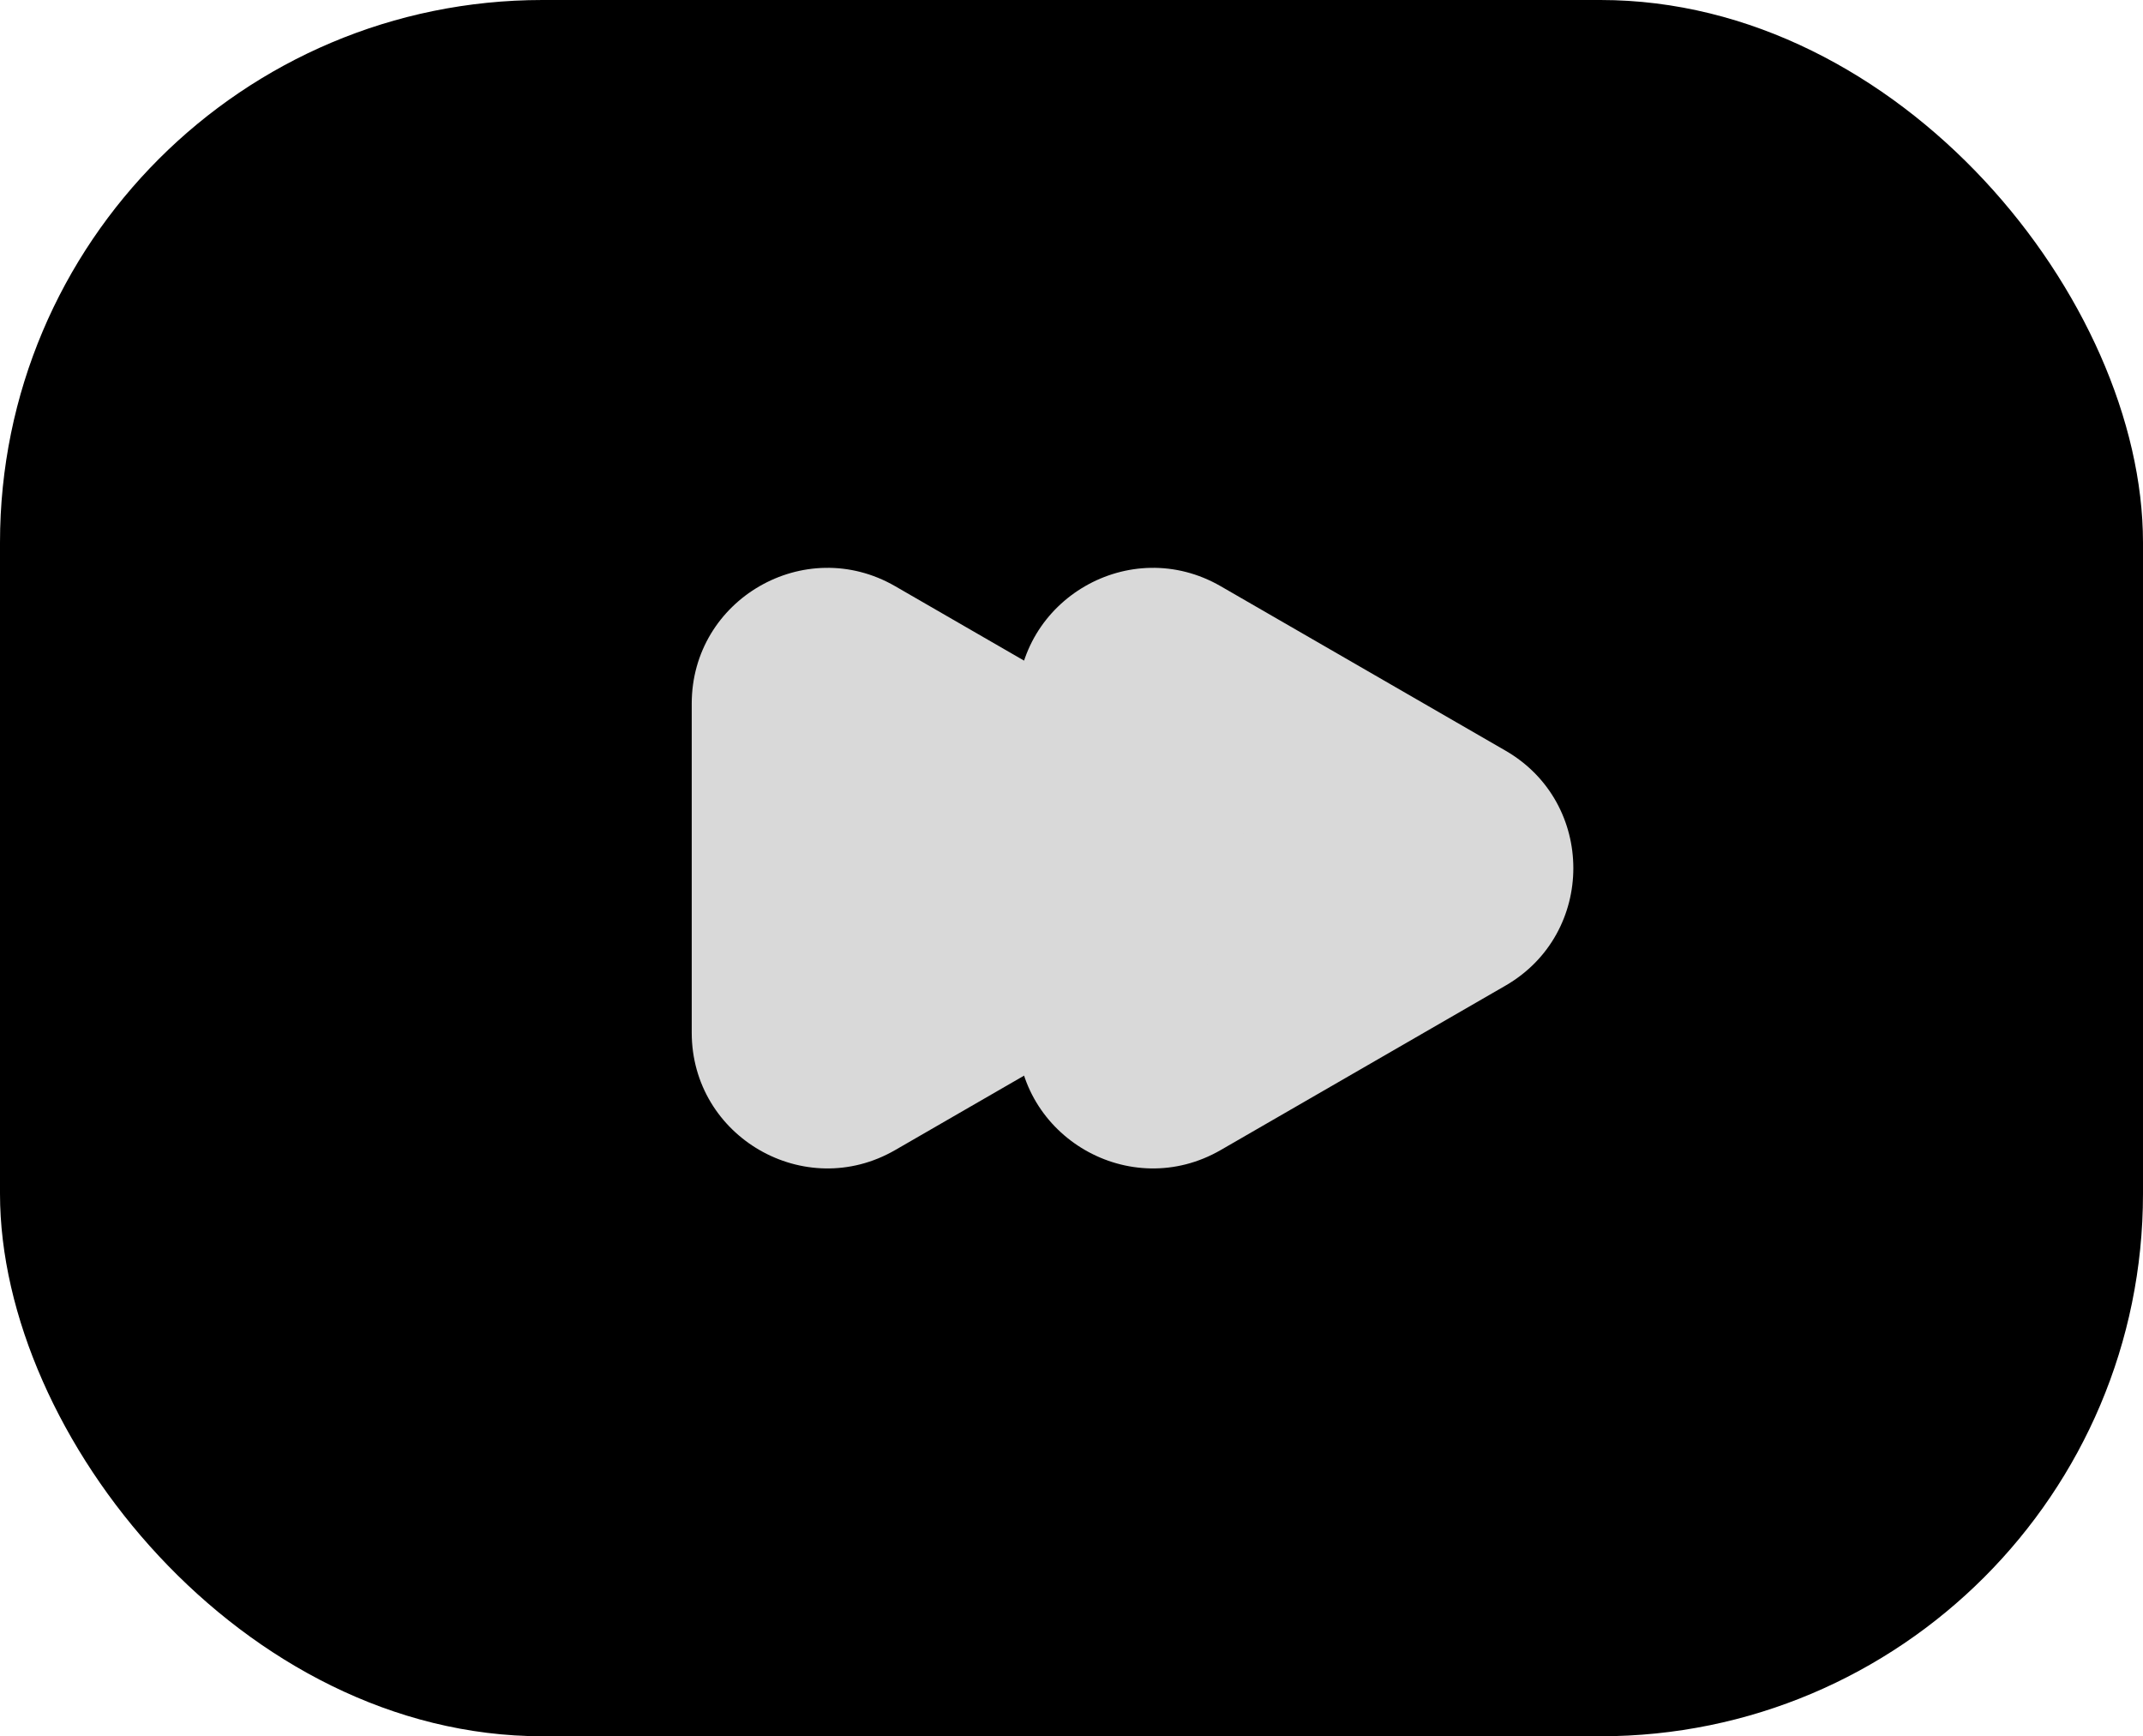 <svg width="79" height="64" viewBox="0 0 79 64" fill="none" xmlns="http://www.w3.org/2000/svg">
<rect width="79" height="64" rx="20" fill="black"/>
<path d="M55.5 27.67C58.833 29.594 58.833 34.406 55.5 36.33L45 42.392C41.667 44.317 37.5 41.911 37.5 38.062V25.938C37.5 22.089 41.667 19.683 45 21.608L55.5 27.67Z" fill="#D9D9D9"/>
<path d="M43.5 27.67C46.833 29.594 46.833 34.406 43.5 36.33L33 42.392C29.667 44.317 25.5 41.911 25.5 38.062V25.938C25.5 22.089 29.667 19.683 33 21.608L43.5 27.67Z" fill="#D9D9D9"/>
</svg>
